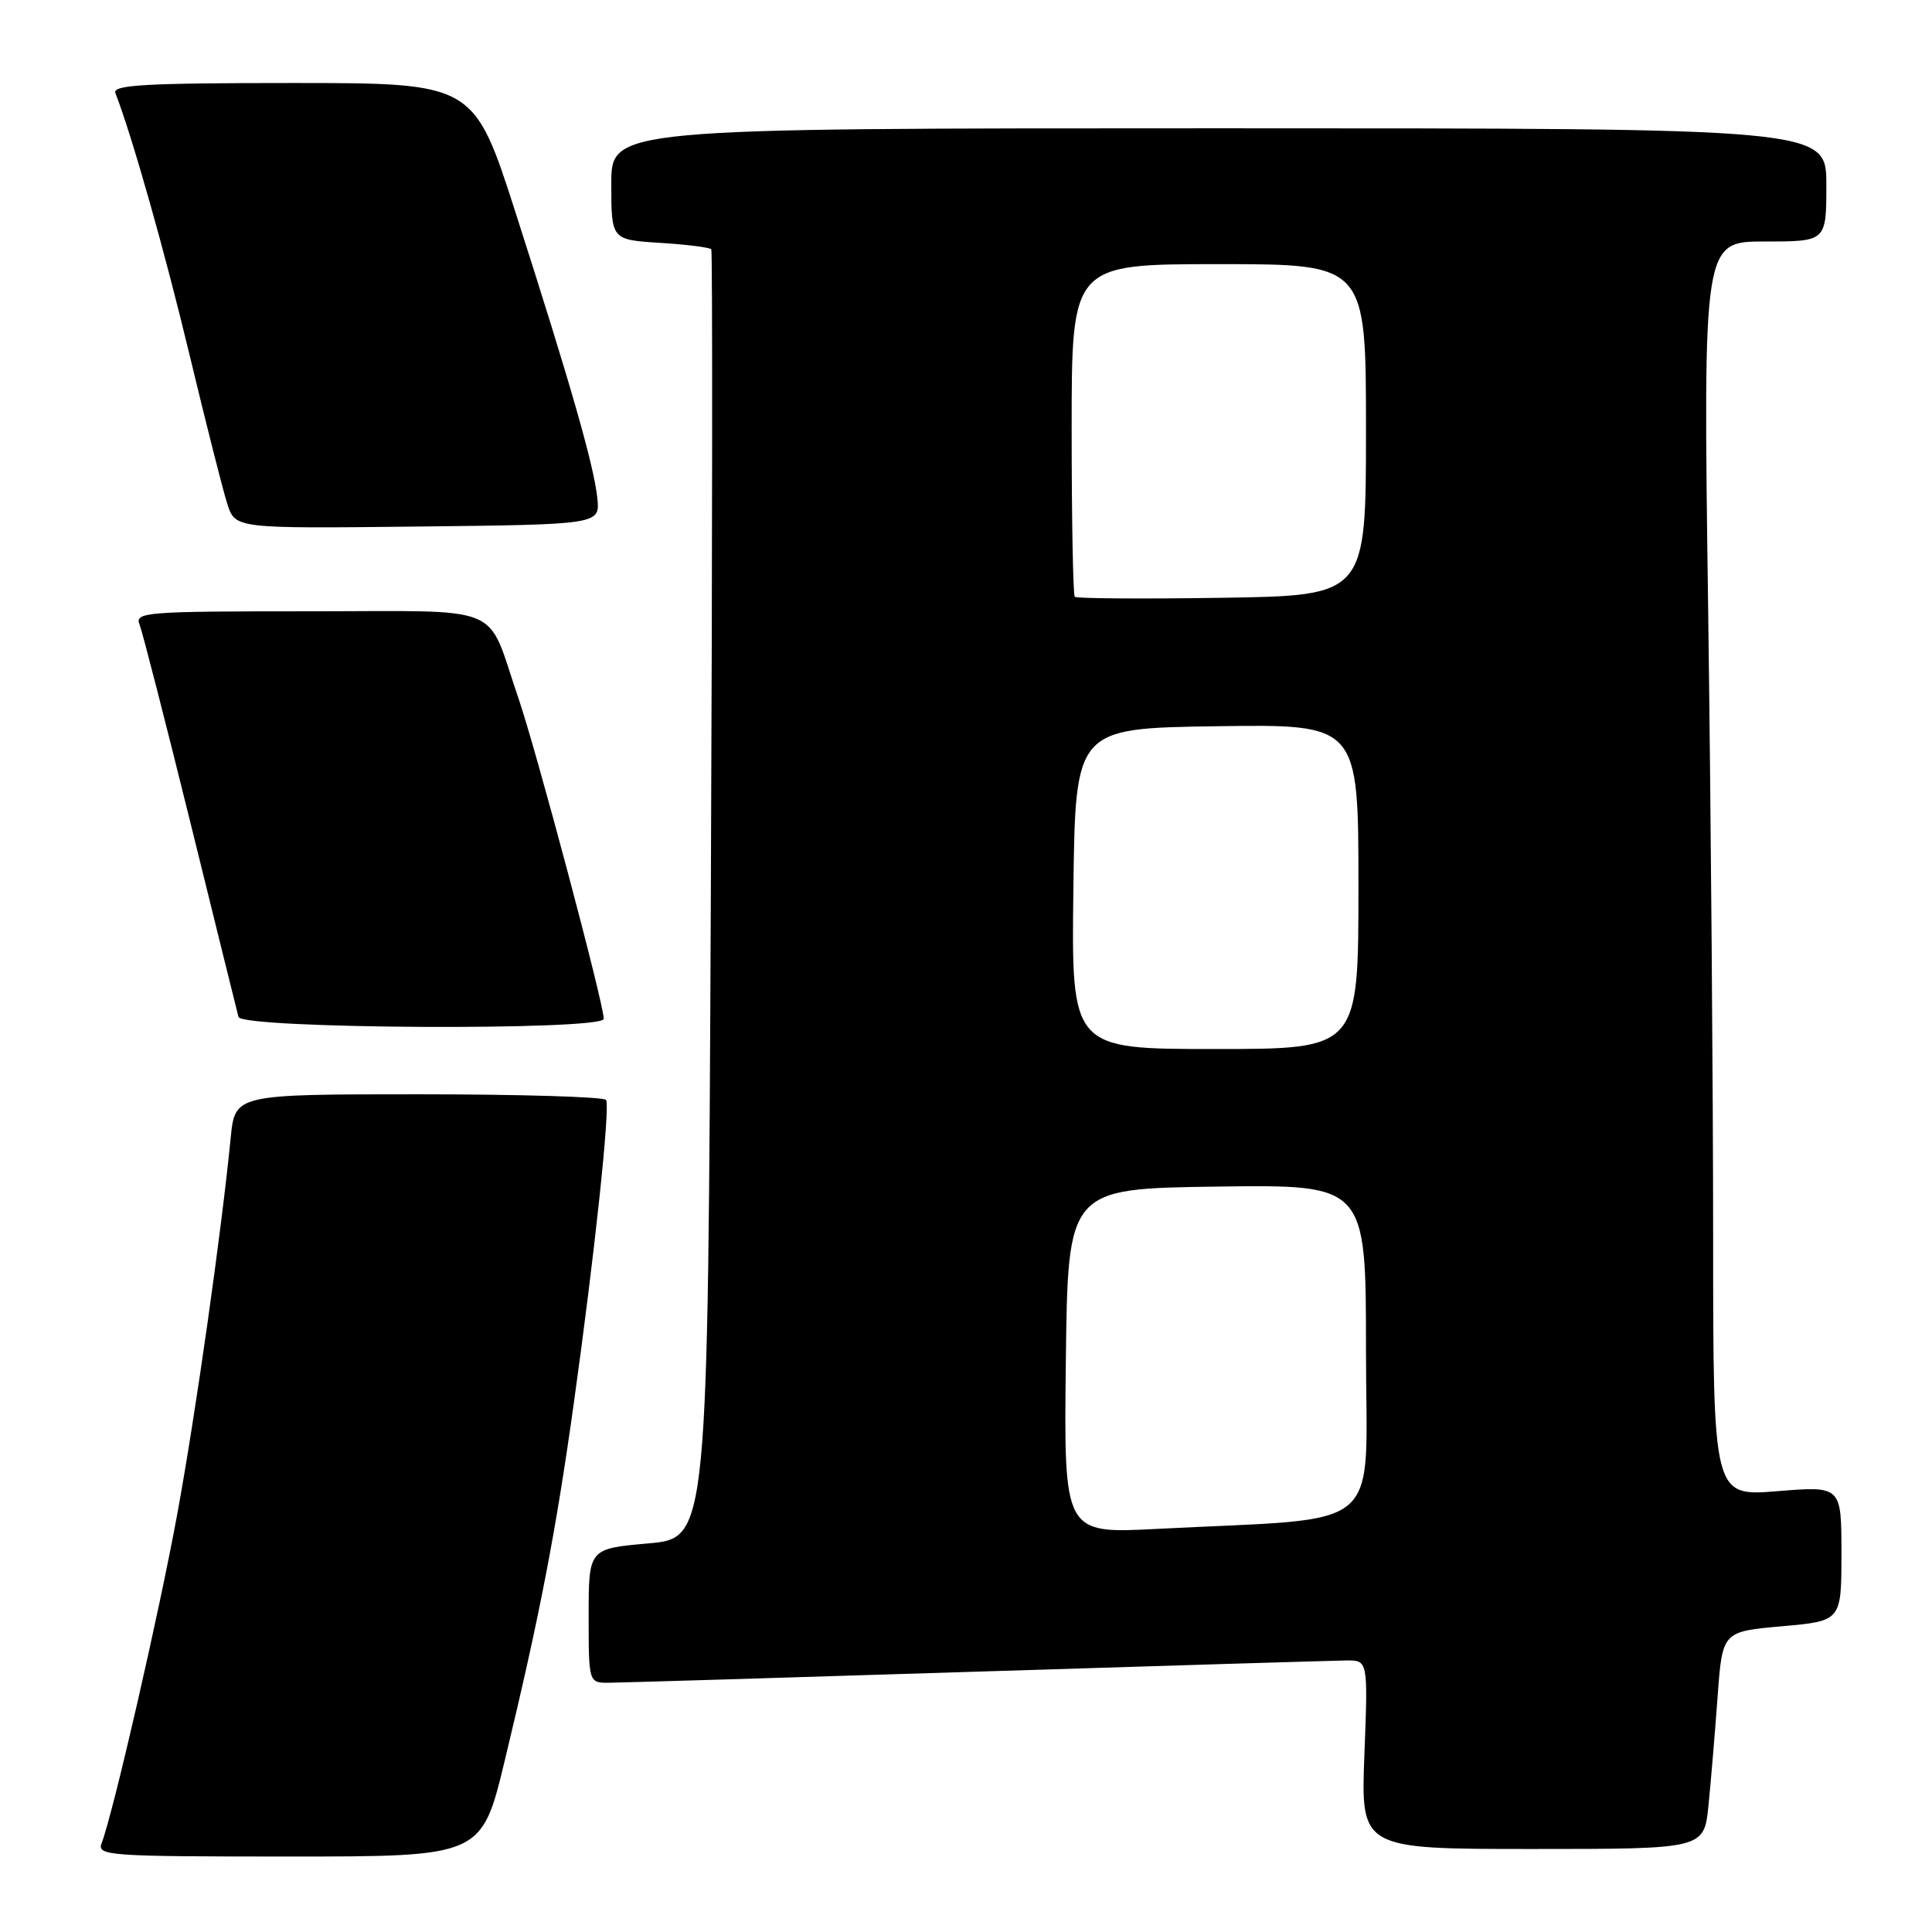<?xml version="1.0" encoding="UTF-8" standalone="no"?>
<!DOCTYPE svg PUBLIC "-//W3C//DTD SVG 1.1//EN" "http://www.w3.org/Graphics/SVG/1.1/DTD/svg11.dtd" >
<svg xmlns="http://www.w3.org/2000/svg" xmlns:xlink="http://www.w3.org/1999/xlink" version="1.1" viewBox="0 0 256 256">
 <g >
 <path fill="currentColor"
d=" M 66.89 233.25 C 71.50 214.14 73.65 203.02 76.03 185.95 C 78.79 166.22 80.87 146.72 80.31 145.75 C 80.08 145.34 68.92 145.00 55.51 145.00 C 31.14 145.00 31.14 145.00 30.57 150.75 C 29.33 163.35 25.94 187.24 23.51 200.50 C 21.11 213.64 14.97 240.36 13.46 244.25 C 12.83 245.89 14.41 246.00 38.30 246.00 C 63.82 246.00 63.82 246.00 66.89 233.25 Z  M 226.38 239.25 C 226.70 236.09 227.24 229.60 227.59 224.84 C 228.22 216.19 228.22 216.19 236.11 215.49 C 244.00 214.79 244.00 214.79 244.00 205.84 C 244.00 196.90 244.00 196.90 235.50 197.59 C 227.00 198.28 227.00 198.28 227.00 163.89 C 227.00 144.97 226.70 107.56 226.34 80.75 C 225.67 32.00 225.67 32.00 233.84 32.00 C 242.00 32.00 242.00 32.00 242.00 24.50 C 242.00 17.00 242.00 17.00 161.50 17.00 C 81.00 17.00 81.00 17.00 81.00 24.38 C 81.00 31.77 81.00 31.77 87.46 32.18 C 91.02 32.40 94.07 32.79 94.25 33.04 C 94.42 33.30 94.40 71.82 94.19 118.65 C 93.80 203.81 93.80 203.81 85.90 204.51 C 78.00 205.21 78.00 205.21 78.00 214.10 C 78.00 223.00 78.00 223.00 80.75 222.97 C 82.26 222.96 104.20 222.30 129.50 221.50 C 154.80 220.70 176.80 220.04 178.39 220.02 C 181.27 220.00 181.27 220.00 180.79 232.50 C 180.31 245.00 180.31 245.00 203.06 245.00 C 225.80 245.00 225.80 245.00 226.38 239.25 Z  M 80.00 135.00 C 80.00 132.98 71.03 99.28 68.65 92.38 C 64.32 79.76 67.35 81.00 40.86 81.00 C 19.28 81.00 17.83 81.11 18.49 82.75 C 18.87 83.71 21.90 95.53 25.23 109.00 C 28.55 122.47 31.42 134.06 31.60 134.75 C 32.03 136.34 80.00 136.59 80.00 135.00 Z  M 79.15 66.02 C 78.72 61.75 75.61 50.89 68.34 28.25 C 62.80 11.00 62.80 11.00 38.79 11.00 C 19.31 11.00 14.88 11.25 15.29 12.32 C 17.56 18.22 21.81 33.24 25.11 47.00 C 27.29 56.08 29.54 64.97 30.12 66.77 C 31.17 70.04 31.17 70.04 55.33 69.77 C 79.50 69.50 79.50 69.50 79.15 66.02 Z  M 141.23 180.36 C 141.50 157.50 141.50 157.50 161.25 157.23 C 181.00 156.96 181.00 156.96 181.00 178.87 C 181.00 203.59 184.03 201.00 153.23 202.59 C 140.96 203.22 140.96 203.22 141.23 180.36 Z  M 142.23 117.75 C 142.50 96.50 142.50 96.50 161.25 96.23 C 180.00 95.96 180.00 95.96 180.00 117.48 C 180.00 139.00 180.00 139.00 160.98 139.00 C 141.96 139.00 141.96 139.00 142.23 117.75 Z  M 142.41 79.08 C 142.19 78.85 142.00 68.84 142.00 56.83 C 142.00 35.00 142.00 35.00 161.50 35.00 C 181.00 35.00 181.00 35.00 181.00 56.96 C 181.00 78.92 181.00 78.92 161.91 79.21 C 151.42 79.37 142.64 79.31 142.41 79.08 Z "/>
</g>
</svg>